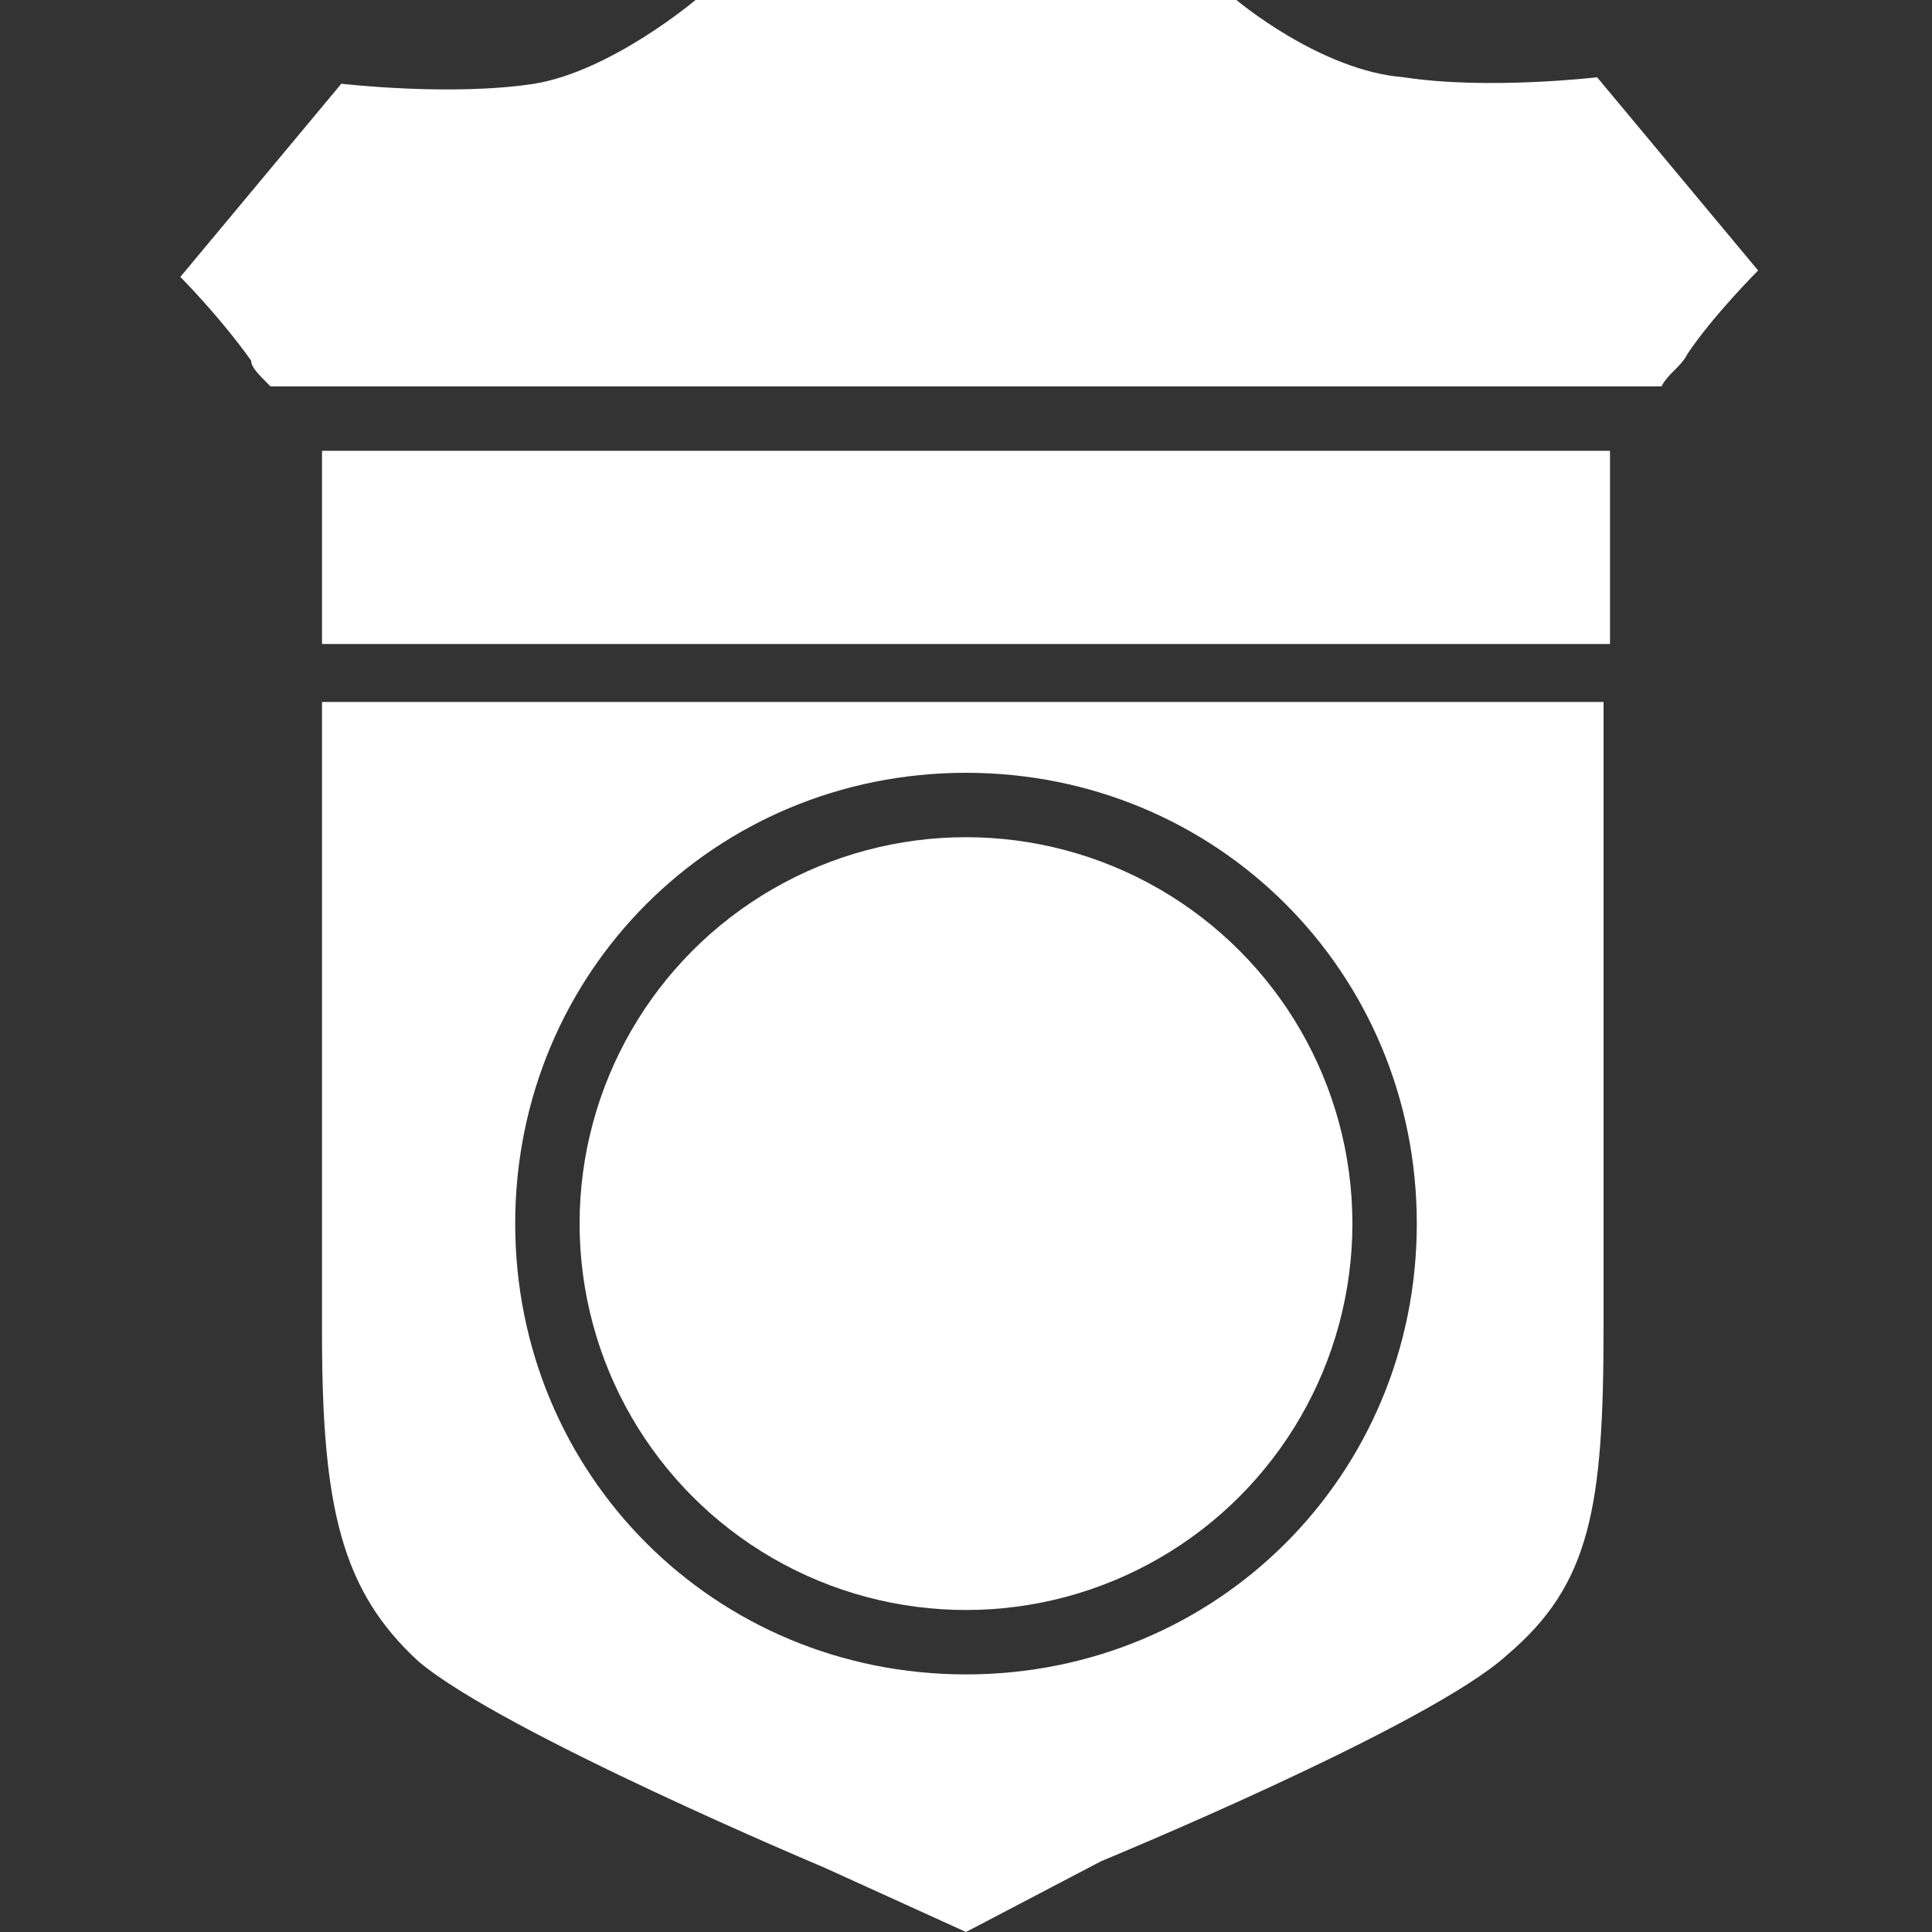 <?xml version="1.0" encoding="utf-8"?>
<!-- Generator: Adobe Illustrator 22.0.1, SVG Export Plug-In . SVG Version: 6.00 Build 0)  -->
<svg version="1.1" id="Layer_1" xmlns="http://www.w3.org/2000/svg" xmlns:xlink="http://www.w3.org/1999/xlink" x="0px" y="0px"
	 width="30px" height="30px" viewBox="0 0 30 30" enable-background="new 0 0 30 30" xml:space="preserve">
<rect x="0" y="0" width="30" height="30" fill="#333333" stroke="none"/>
<path fill="#FFFFFF" d="M27.3,4.2l-2.5-3c0,0-1.7,0.2-3,0C20.5,1.1,19.2,0,19.2,0H15h-4.2c0,0-1.3,1.1-2.5,1.3c-1.3,0.2-3,0-3,0l-2.5,3
	c0,0,0.6,0.6,1.1,1.3C3.9,5.7,4,5.8,4.2,6h21.6c0.1-0.2,0.3-0.3,0.4-0.5C26.6,4.9,27.3,4.2,27.3,4.2z"/>
<path fill="#FFFFFF" d="M5,11c0,3.1,0,7.8,0,9.7c0,2.7,0.3,4,1.5,5.1c1.3,1.1,6.3,3.2,6.3,3.2L15,30l2.1-1.1c0,0,5.1-2.1,6.3-3.2
	c1.3-1.1,1.5-2.3,1.5-5.1c0-1.9,0-6.6,0-9.7H5z M15,26c-3.9,0-7-3.1-7-7c0-3.9,3.1-7,7-7s7,3.1,7,7C22,22.9,18.9,26,15,26z"/>
<circle fill="#FFFFFF" cx="15" cy="19" r="6"/>
<rect fill="#FFFFFF" x="5" y="7" width="20" height="3"/>
</svg>
